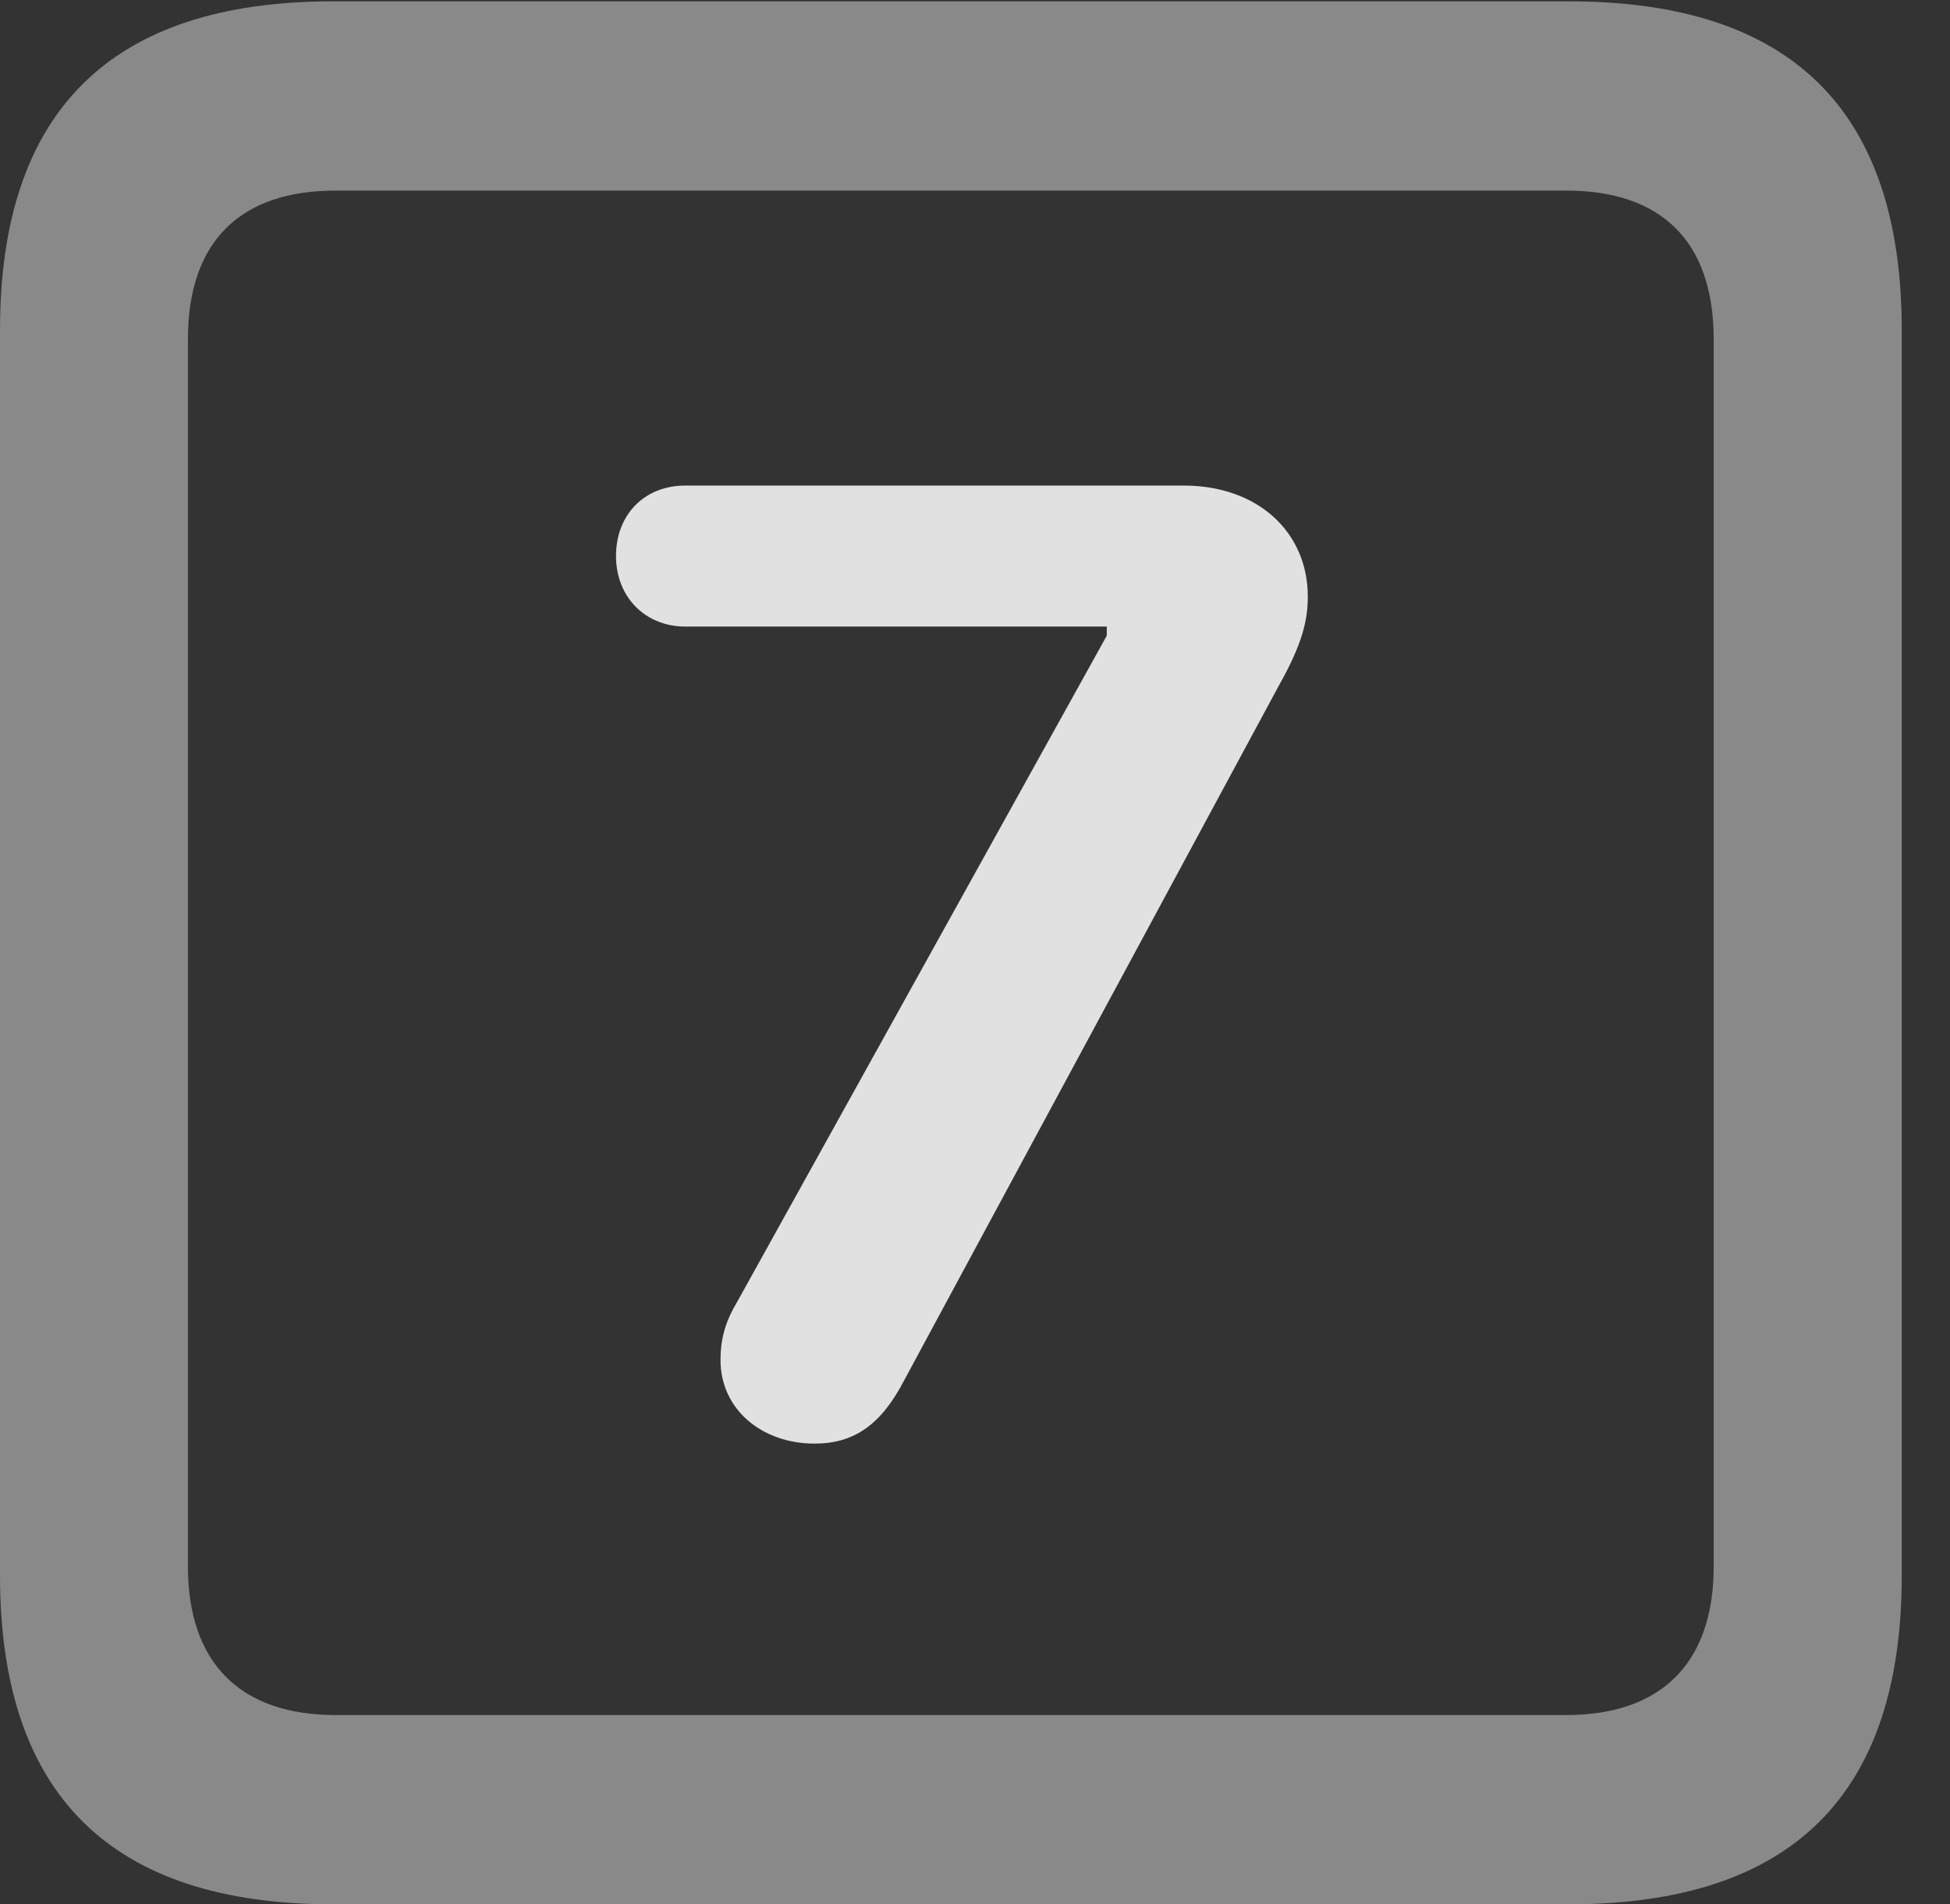 <?xml version="1.0" encoding="UTF-8"?>
<!--Generator: Apple Native CoreSVG 341-->
<!DOCTYPE svg
PUBLIC "-//W3C//DTD SVG 1.1//EN"
       "http://www.w3.org/Graphics/SVG/1.1/DTD/svg11.dtd">
<svg version="1.1" xmlns="http://www.w3.org/2000/svg" xmlns:xlink="http://www.w3.org/1999/xlink" viewBox="0 0 14.59 14.248">
 <rect x="0" y="0" width="14.59" height="14.248" fill="#333333" stroke="none"/>
 <g>
  <rect height="14.248" opacity="0" width="14.59" x="0" y="0"/>
  <path d="M2.49 14.248L11.738 14.248C13.408 14.248 14.229 13.428 14.229 11.787L14.229 2.471C14.229 0.83 13.408 0.01 11.738 0.01L2.49 0.01C0.83 0.01 0 0.83 0 2.471L0 11.787C0 13.428 0.83 14.248 2.49 14.248ZM2.51 12.832C1.807 12.832 1.406 12.451 1.406 11.719L1.406 2.539C1.406 1.797 1.807 1.426 2.51 1.426L11.719 1.426C12.422 1.426 12.822 1.797 12.822 2.539L12.822 11.719C12.822 12.451 12.422 12.832 11.719 12.832Z" fill="white" fill-opacity="0.425"/>
  <path d="M6.094 10.801C6.387 10.801 6.592 10.664 6.768 10.322L9.57 5.127C9.746 4.814 9.785 4.639 9.785 4.463C9.785 3.984 9.414 3.633 8.857 3.633L5.127 3.633C4.824 3.633 4.609 3.848 4.609 4.16C4.609 4.473 4.834 4.688 5.127 4.688L8.281 4.688L8.281 4.756L5.518 9.736C5.43 9.883 5.391 10.01 5.391 10.176C5.391 10.547 5.703 10.801 6.094 10.801Z" fill="white" fill-opacity="0.85"/>
 </g>
</svg>
